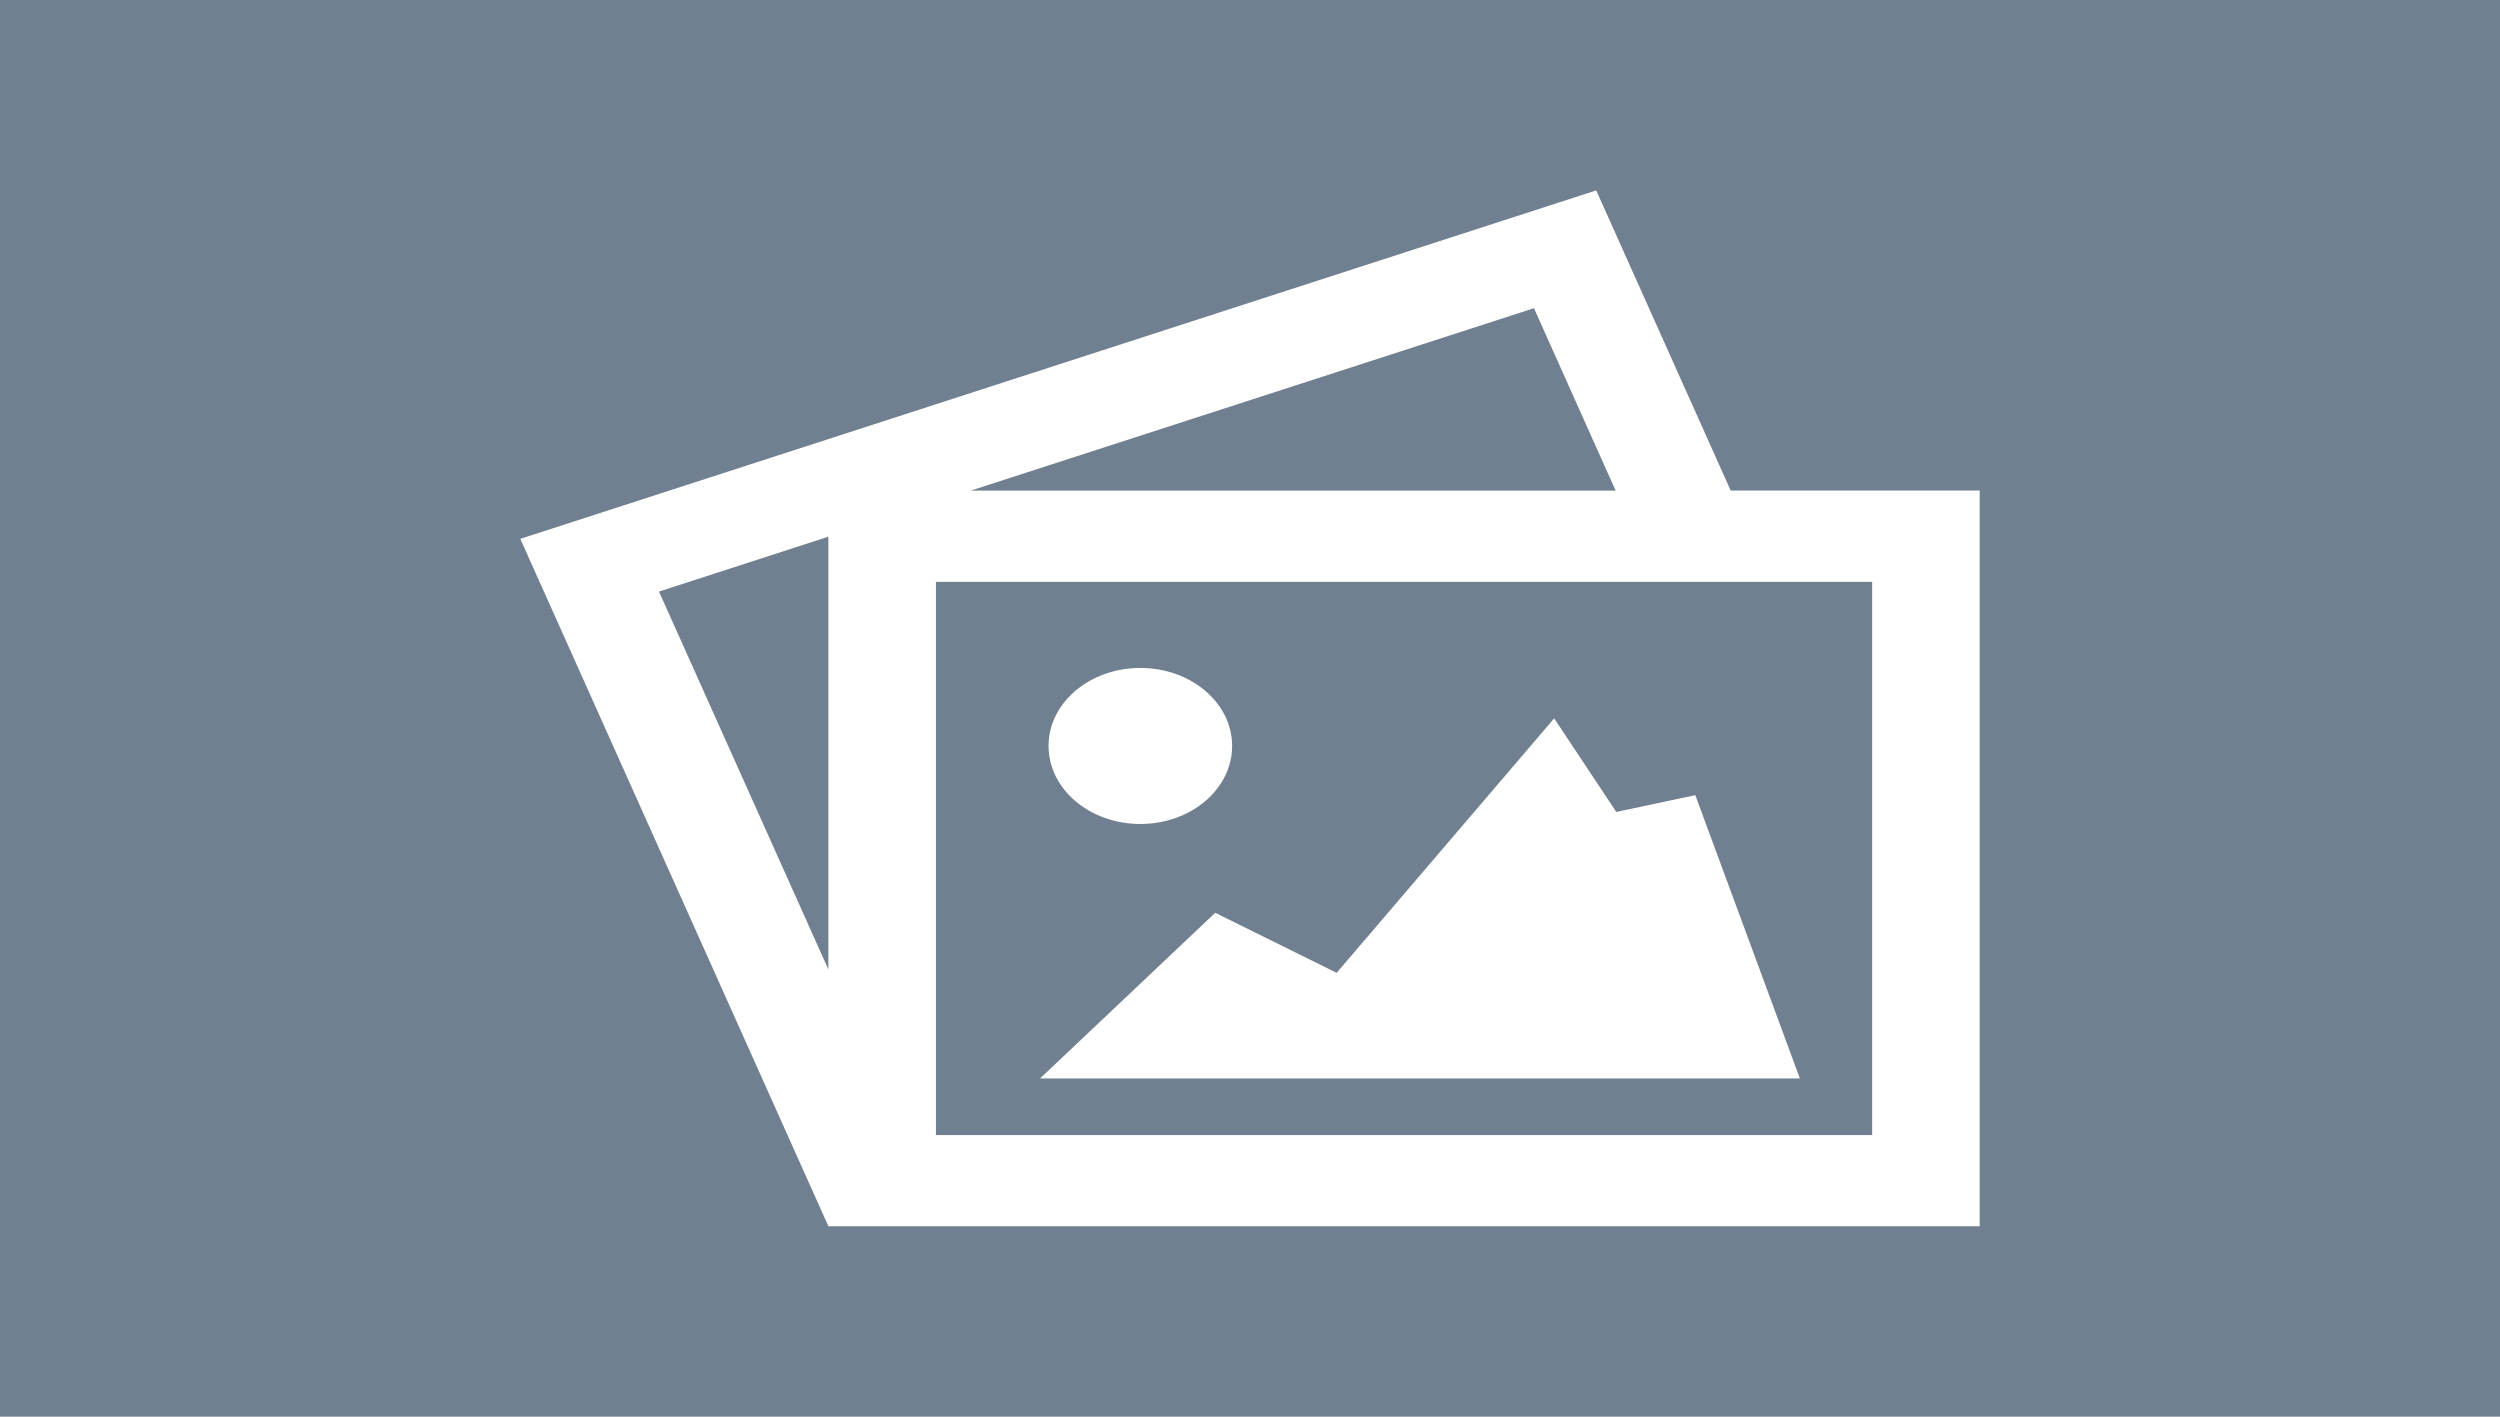<?xml version="1.0" encoding="UTF-8"?>
<!DOCTYPE svg PUBLIC "-//W3C//DTD SVG 1.1//EN" "http://www.w3.org/Graphics/SVG/1.1/DTD/svg11.dtd">
<!-- Creator: CorelDRAW -->
<svg xmlns="http://www.w3.org/2000/svg" xml:space="preserve" width="300px" height="170px" shape-rendering="geometricPrecision" text-rendering="geometricPrecision" image-rendering="optimizeQuality" fill-rule="evenodd" clip-rule="evenodd"
viewBox="0 0 300 170.001"
 xmlns:xlink="http://www.w3.org/1999/xlink">
 <g id="Layer_x0020_1">
  <path fill="slategray" d="M136.846 80.154c6.079,0 11.009,4.193 11.009,9.357 0,5.178 -4.93,9.367 -11.009,9.367 -6.092,0 -11.021,-4.189 -11.021,-9.367 0,-5.164 4.929,-9.357 11.021,-9.357zm100.719 -21.286l-29.882 0 -16.136 -36.02 -129.111 41.813 36.971 82.491 138.158 0 0 -88.284zm-43.688 0.004l-77.388 0 67.587 -21.888 9.801 21.888zm-94.471 5.53l0 51.937 -20.328 -45.35 20.328 -6.587zm125.254 5.424l-112.35 0 0 66.379 112.35 0 0 -66.379zm-78.835 39.711l-21.02 19.88 91.181 0 -12.549 -33.999 -9.482 2.018 -7.455 -11.231 -26.102 30.536 -14.572 -7.205zm-145.825 -109.537l300 0 0 170.001 -300 0 0 -170.001z"/>
 </g>
</svg>